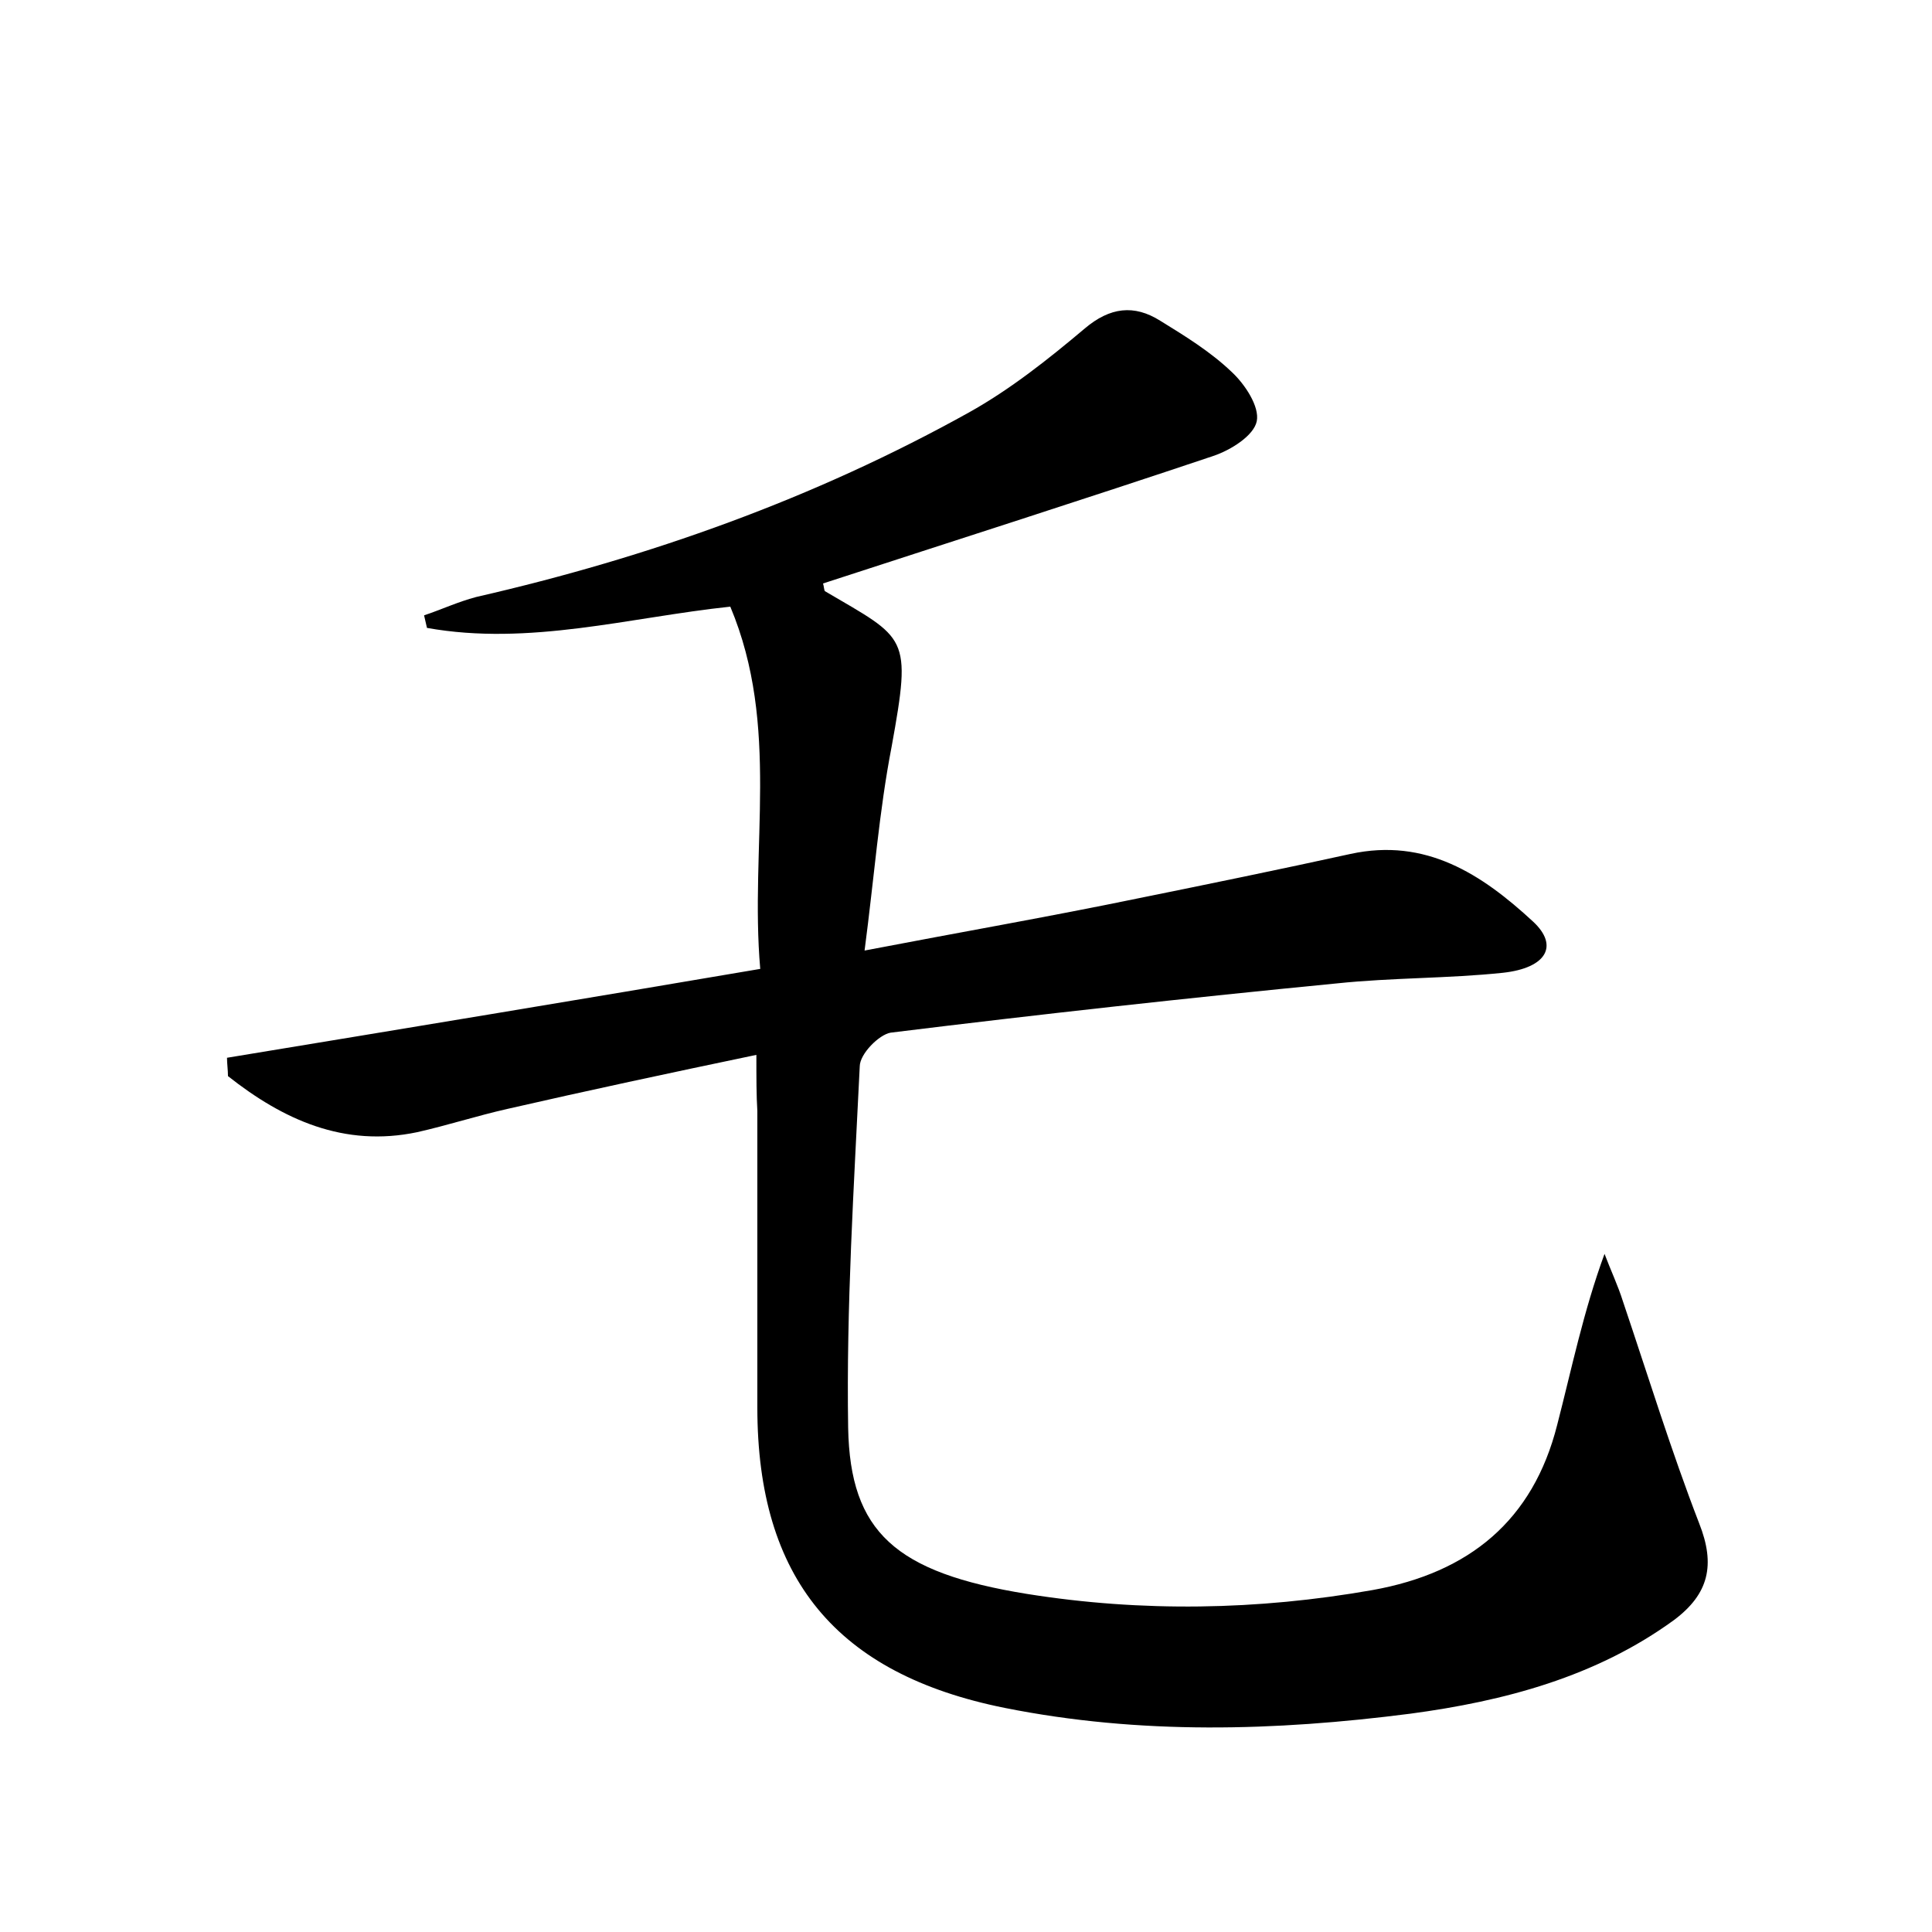 <?xml version="1.0" encoding="utf-8"?>
<!-- Generator: Adobe Illustrator 22.0.0, SVG Export Plug-In . SVG Version: 6.00 Build 0)  -->
<svg version="1.1" id="图层_1" xmlns="http://www.w3.org/2000/svg" xmlns:xlink="http://www.w3.org/1999/xlink" x="0px" y="0px"
	 viewBox="0 0 200 200" style="enable-background:new 0 0 200 200;" xml:space="preserve">
<style type="text/css">
	.st1{fill:#010000;}
	.st4{fill:#fbfafc;}
</style>
<g>
	
	<path d="M78.3,109.2c-9.1,1.9-17.5,3.7-25.8,5.6c-3.1,0.7-6.2,1.7-9.3,2.4c-7.6,1.6-13.9-1.3-19.6-5.8c0-0.6-0.1-1.3-0.1-1.9
		c18.2-3,36.4-6,55.2-9.2c-1.1-12.6,2.1-25.1-3.1-37.5c-10.4,1.1-20.8,4.1-31.4,2.2c-0.1-0.4-0.2-0.9-0.3-1.3
		c1.8-0.6,3.5-1.4,5.4-1.9c17.9-4.1,35-10.2,51-19.1c4.3-2.4,8.2-5.5,12-8.7c2.6-2.2,5.1-2.5,7.8-0.8c2.6,1.6,5.2,3.2,7.4,5.3
		c1.4,1.3,2.9,3.6,2.6,5.1c-0.3,1.5-2.7,3-4.5,3.6c-13.4,4.5-26.9,8.8-40.4,13.2c0.1,0.3,0.1,0.7,0.2,0.8c8.5,5,9,4.5,6.9,16.1
		c-1.3,6.7-1.8,13.5-2.8,21.1c9.9-1.9,19.1-3.5,28.3-5.4c7.4-1.5,14.7-3,22-4.6c7.8-1.7,13.6,2.1,18.9,7c2.7,2.5,1.4,4.8-3.1,5.3
		c-5.7,0.6-11.5,0.5-17.2,1.1c-15.4,1.5-30.8,3.2-46.2,5.1c-1.2,0.2-3.2,2.2-3.2,3.5c-0.6,12.4-1.4,24.9-1.2,37.4
		c0.2,10.8,4.9,15,18.5,17.2c11.9,1.9,23.9,1.7,35.8-0.4c10-1.8,16.6-7.2,19.1-17.1c1.5-5.8,2.7-11.7,4.9-17.7
		c0.6,1.6,1.4,3.3,1.9,4.9c2.6,7.7,5,15.5,7.9,23c1.7,4.3,1,7.3-2.6,10c-8.1,5.9-17.6,8.4-27.3,9.7c-14,1.8-28,2.2-42-0.6
		c-17.4-3.5-25.6-13.4-25.6-31.1c0-10.2,0-20.5,0-30.7C78.3,113.4,78.3,111.7,78.3,109.2z"/>
</g>
</svg>
